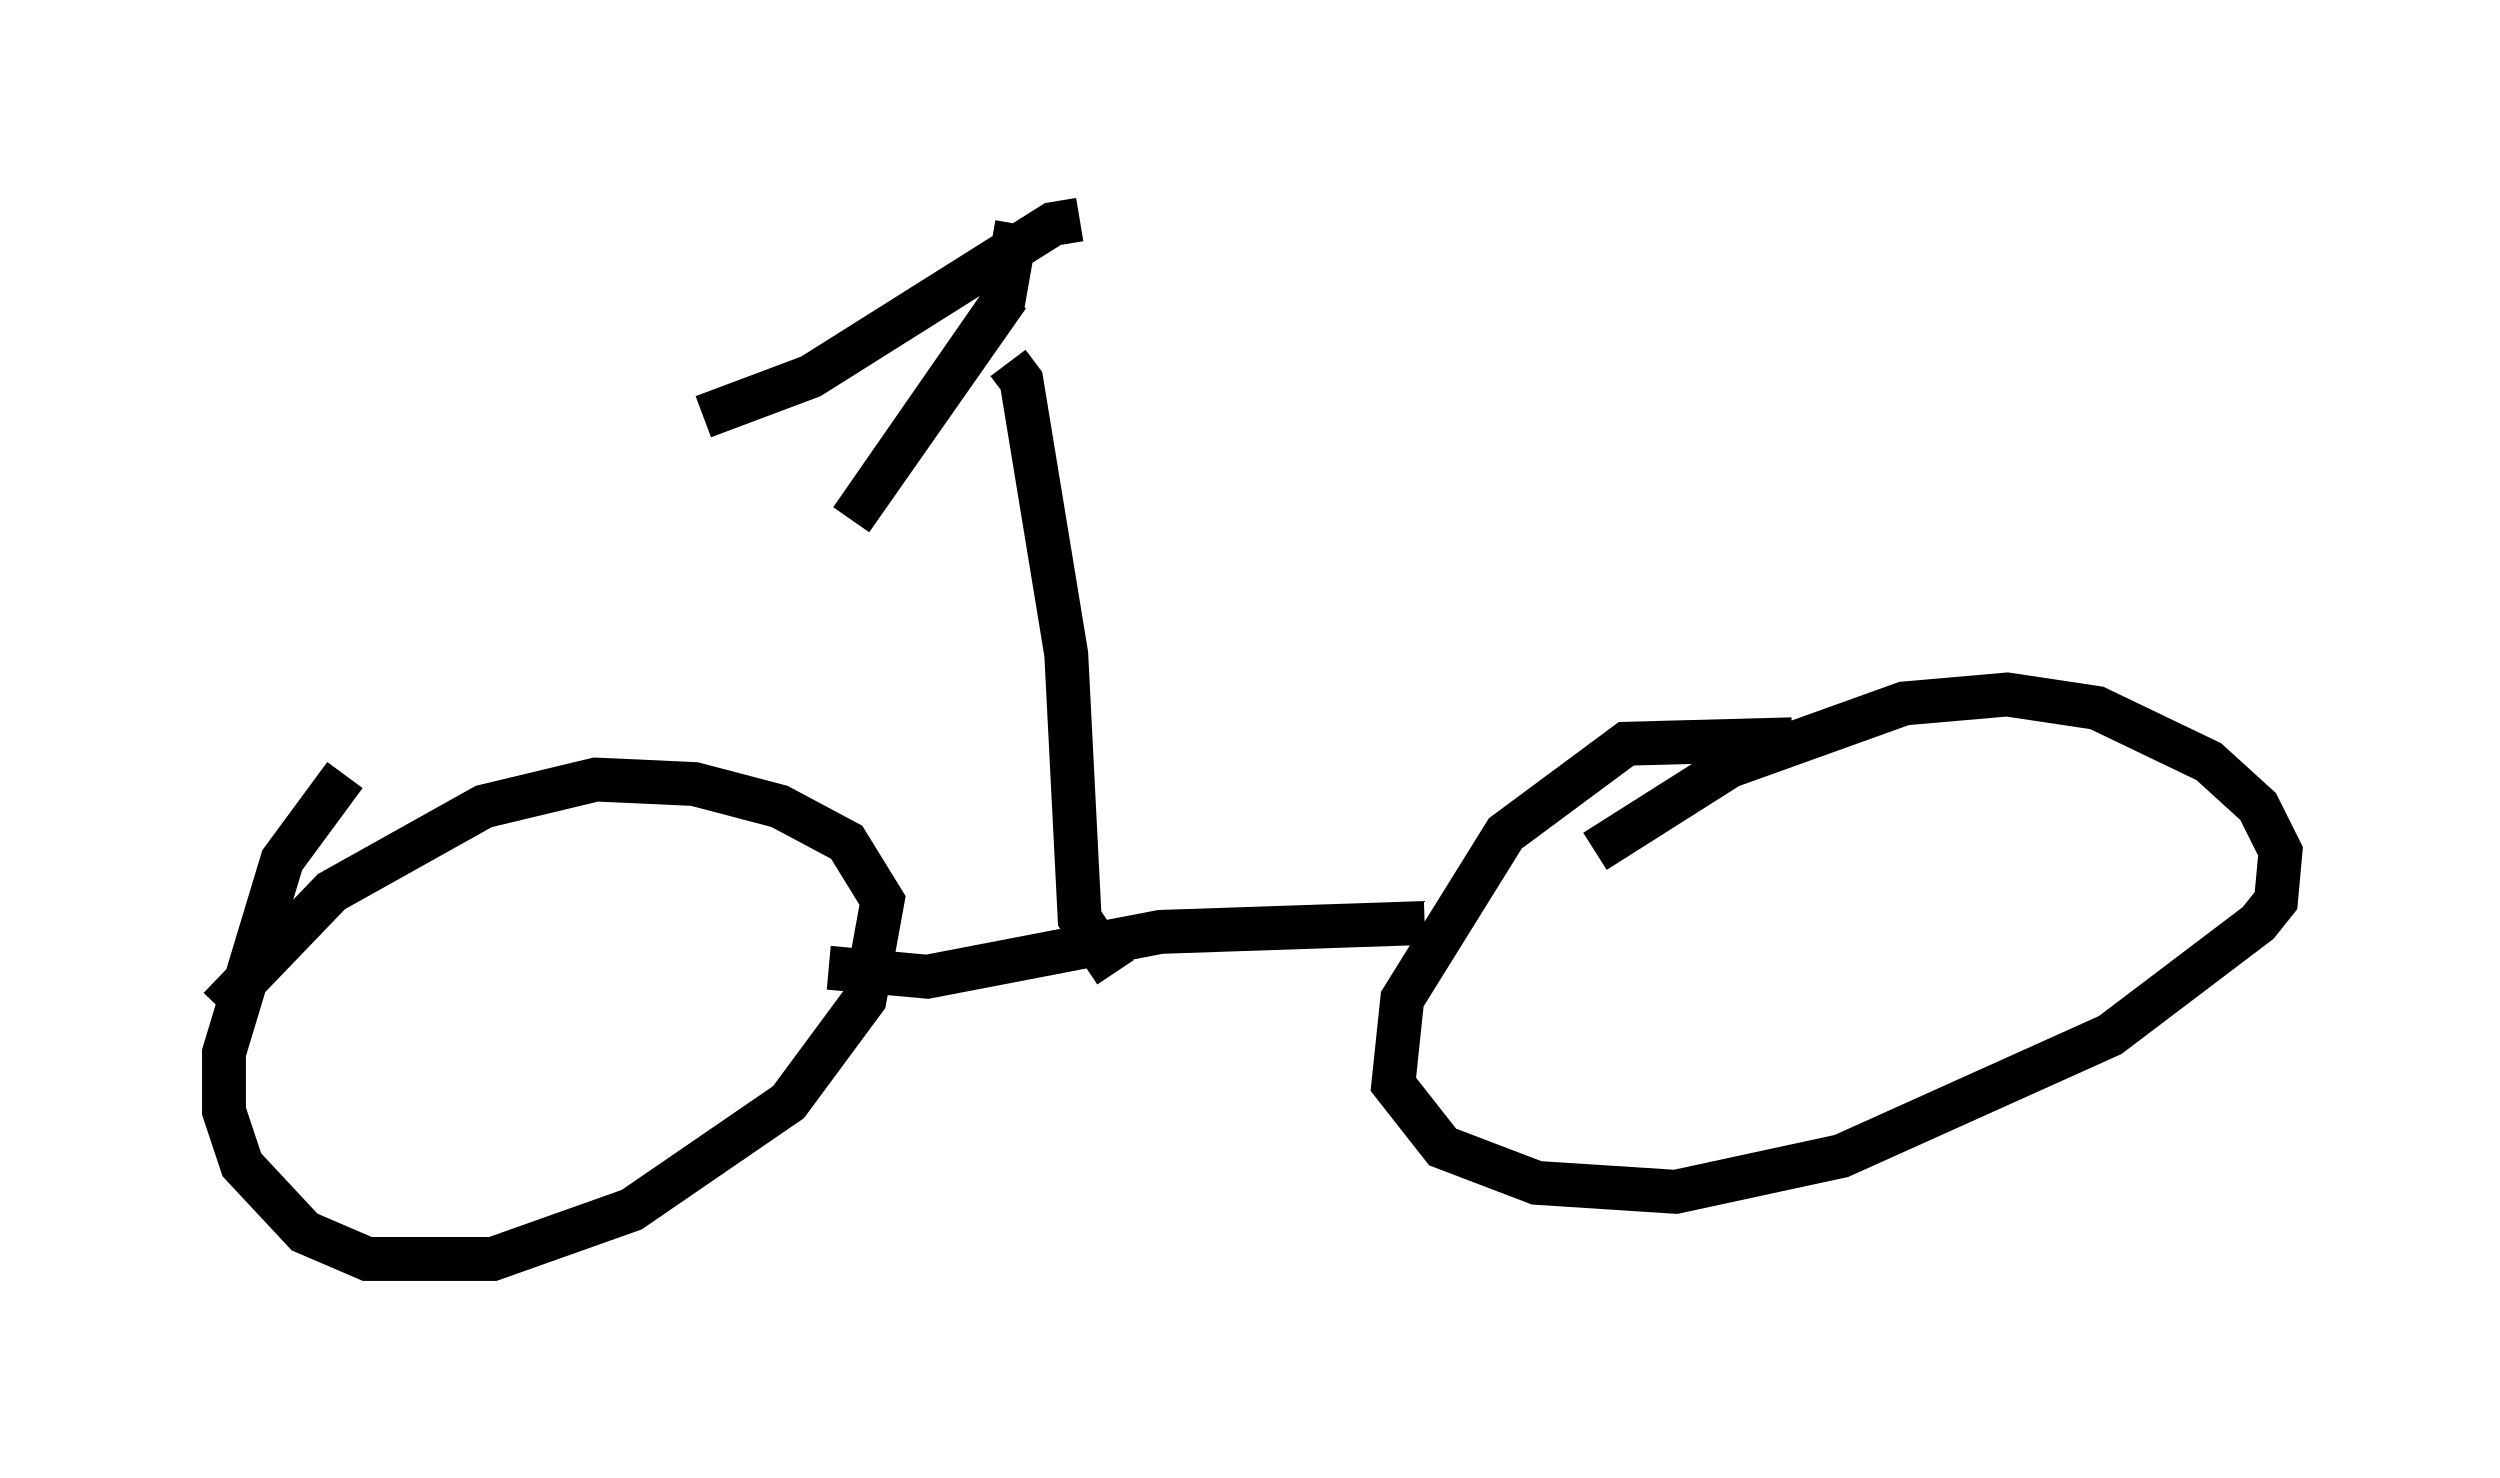 <?xml version="1.0" encoding="utf-8" ?>
<svg baseProfile="full" height="33.684" version="1.1" width="56.959" xmlns="http://www.w3.org/2000/svg" xmlns:ev="http://www.w3.org/2001/xml-events" xmlns:xlink="http://www.w3.org/1999/xlink"><defs /><rect fill="white" height="33.684" width="56.959" x="0" y="0" /><path d="M12.044, 16.229 m-4.185, 1.429 l-1.429, 1.94 -1.327, 4.39 l0.0, 1.327 0.408, 1.225 l1.429, 1.531 1.429, 0.613 l2.858, 0.0 3.165, -1.123 l3.573, -2.45 1.735, -2.348 l0.408, -2.246 -0.817, -1.327 l-1.531, -0.817 -1.94, -0.51 l-2.246, -0.102 -2.552, 0.613 l-3.471, 1.94 -2.552, 2.654 m13.883, -0.919 l2.246, 0.204 5.308, -1.021 l6.023, -0.204 m8.371, -4.185 l-3.777, 0.102 -2.756, 2.042 l-2.348, 3.777 -0.204, 1.94 l1.123, 1.429 2.144, 0.817 l3.165, 0.204 3.777, -0.817 l6.125, -2.756 3.369, -2.552 l0.408, -0.51 0.102, -1.123 l-0.51, -1.021 -1.123, -1.021 l-2.552, -1.225 -2.042, -0.306 l-2.348, 0.204 -3.981, 1.429 l-3.063, 1.94 m-10.923, 2.756 l-0.817, -1.225 -0.306, -6.023 l-1.021, -6.227 -0.306, -0.408 m-6.942, 1.225 l2.45, -0.919 5.513, -3.471 l0.613, -0.102 m-1.429, 0.102 l-0.306, 1.735 -3.471, 5.002 l3.573, -5.104 " fill="none" stroke="black" stroke-width="1" /></svg>